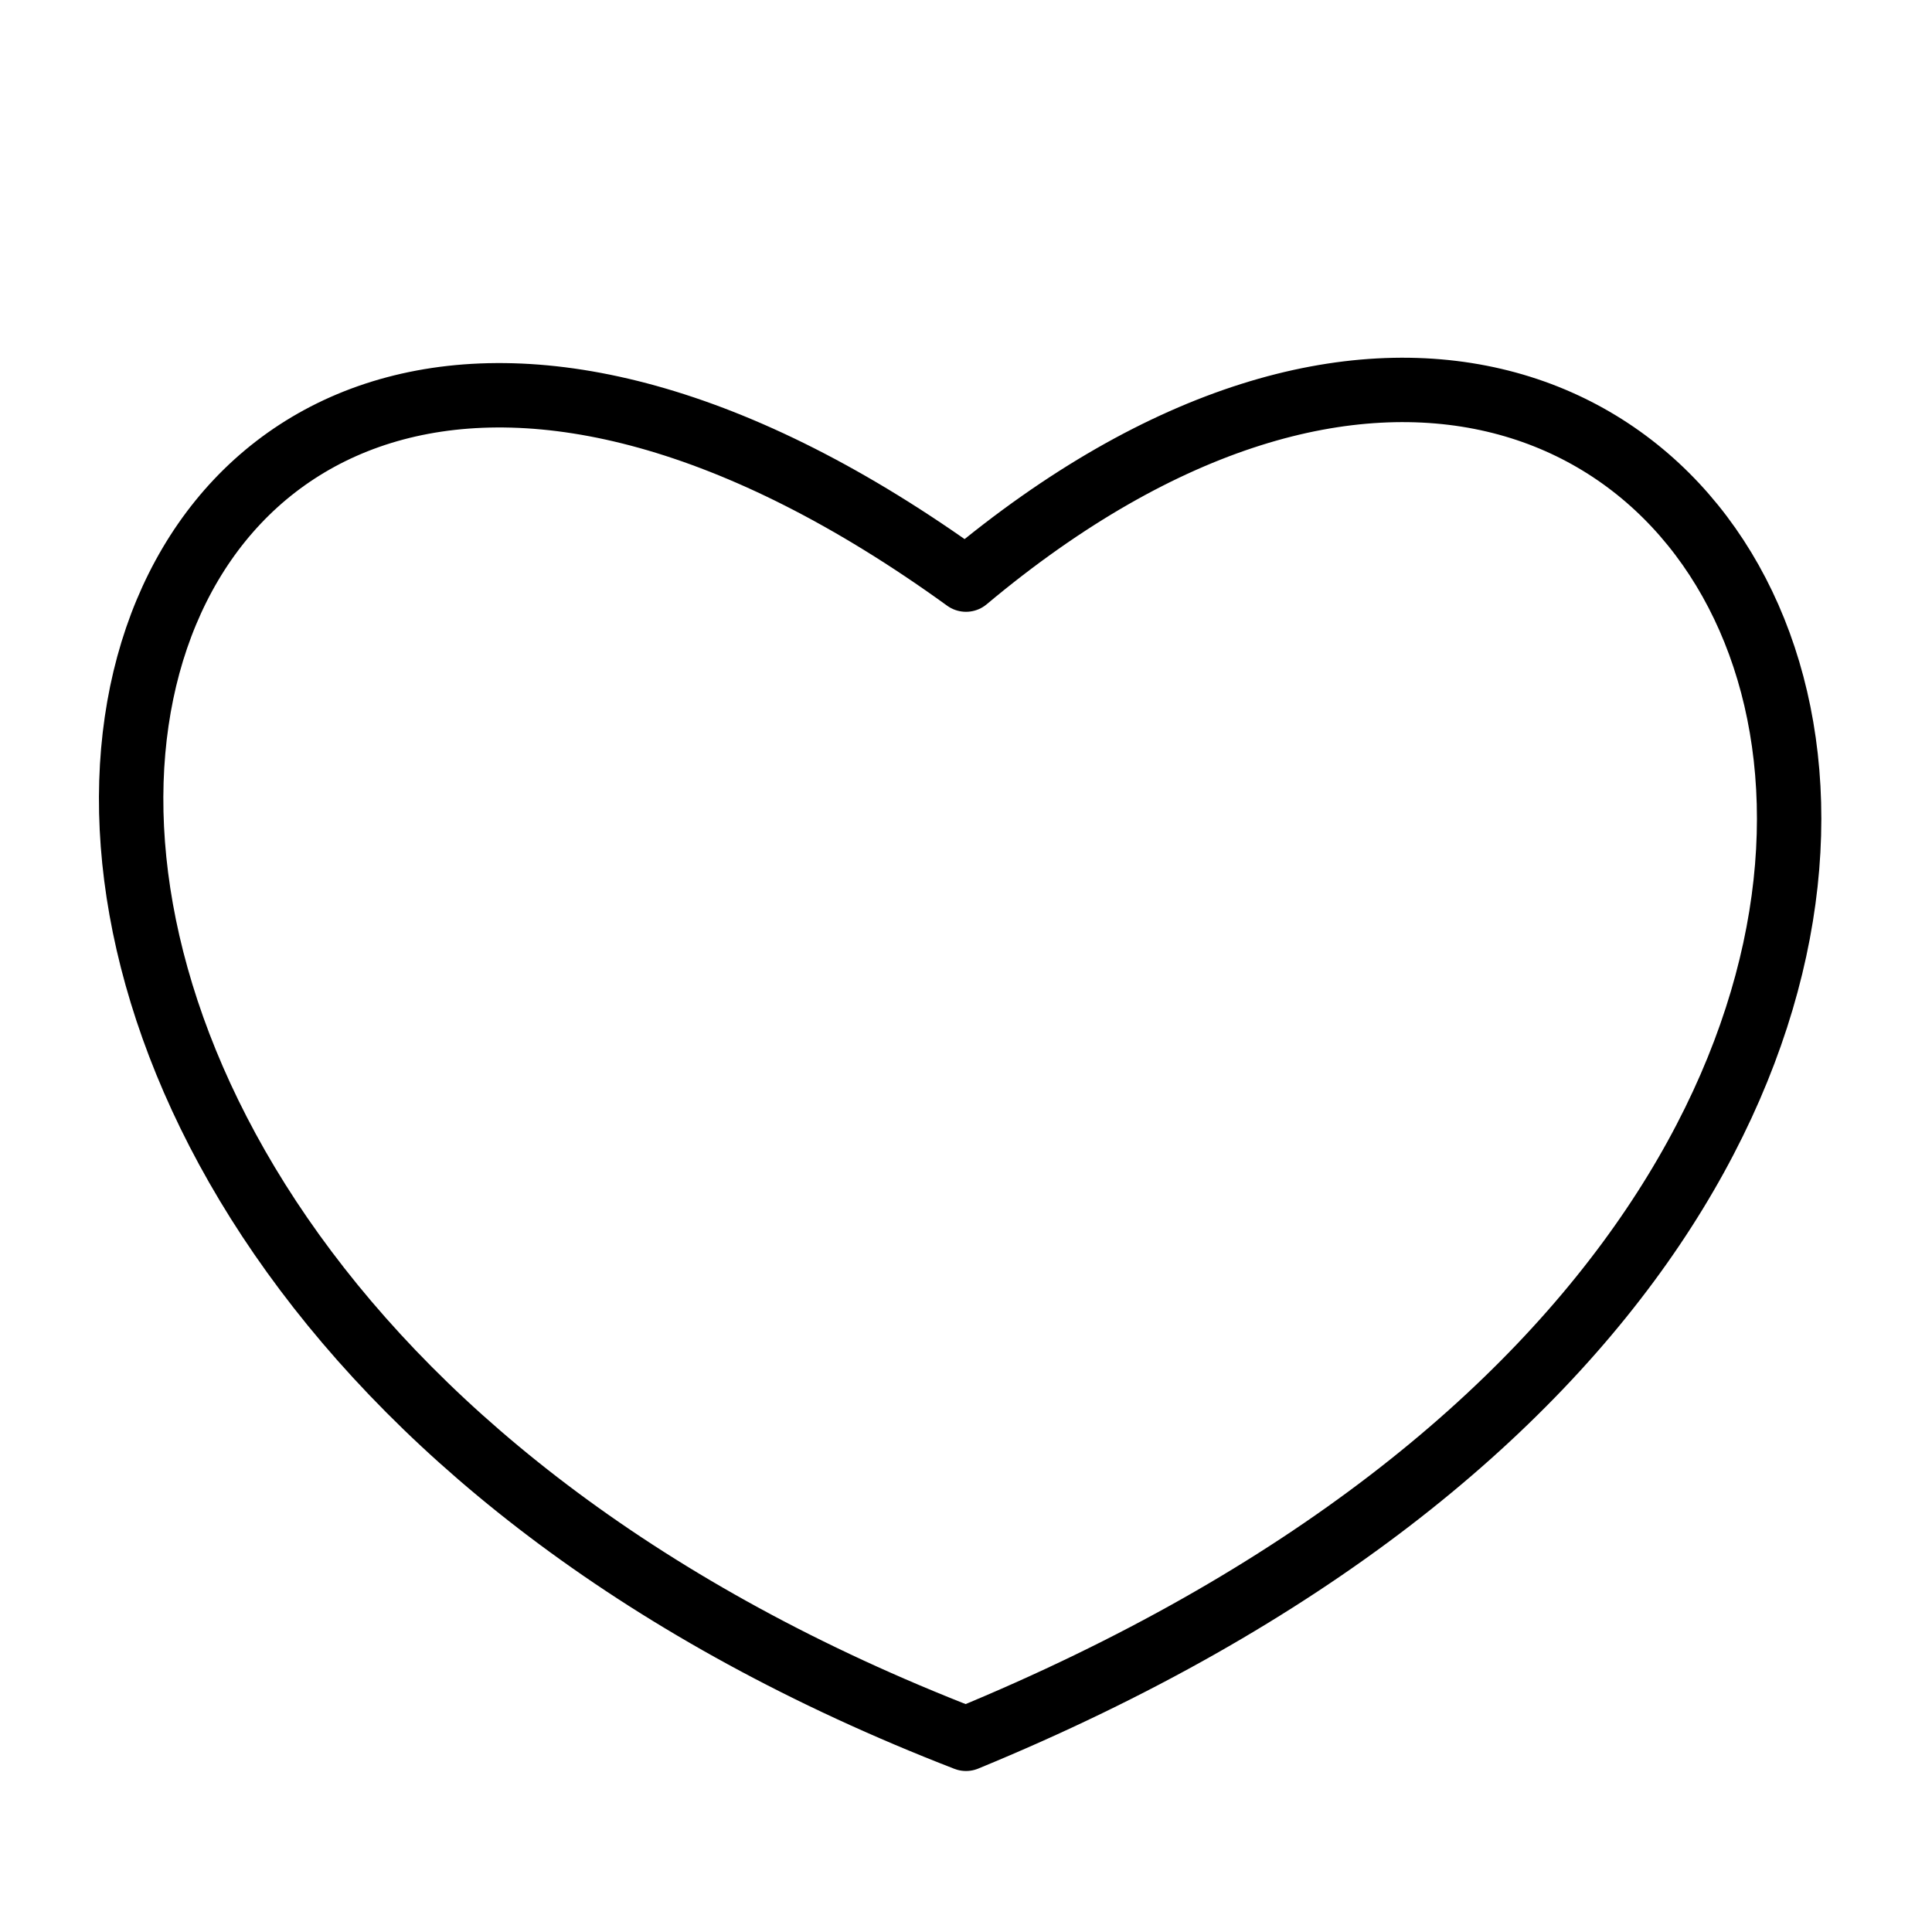 <?xml version="1.0" standalone="no"?>
<!DOCTYPE svg PUBLIC "-//W3C//DTD SVG 1.1//EN" "http://www.w3.org/Graphics/SVG/1.1/DTD/svg11.dtd">
<svg width="100%" height="100%" viewBox="0 0 30 30" version="1.1" xmlns="http://www.w3.org/2000/svg" xmlns:xlink="http://www.w3.org/1999/xlink" xml:space="preserve" style="fill-rule:evenodd;clip-rule:evenodd;stroke-linecap:round;stroke-linejoin:round;stroke-miterlimit:1.414;">
    <g transform="matrix(1,0,0,1,-15,-12)">
        <g id="Layer1">
            <path d="M30,21C42.382,10.63 51.148,30.3 30,39C10.014,31.262 15.644,10.612 30,21Z" style="fill:none;stroke-width:1px;stroke:black;"/>
        </g>
    </g>
</svg>
